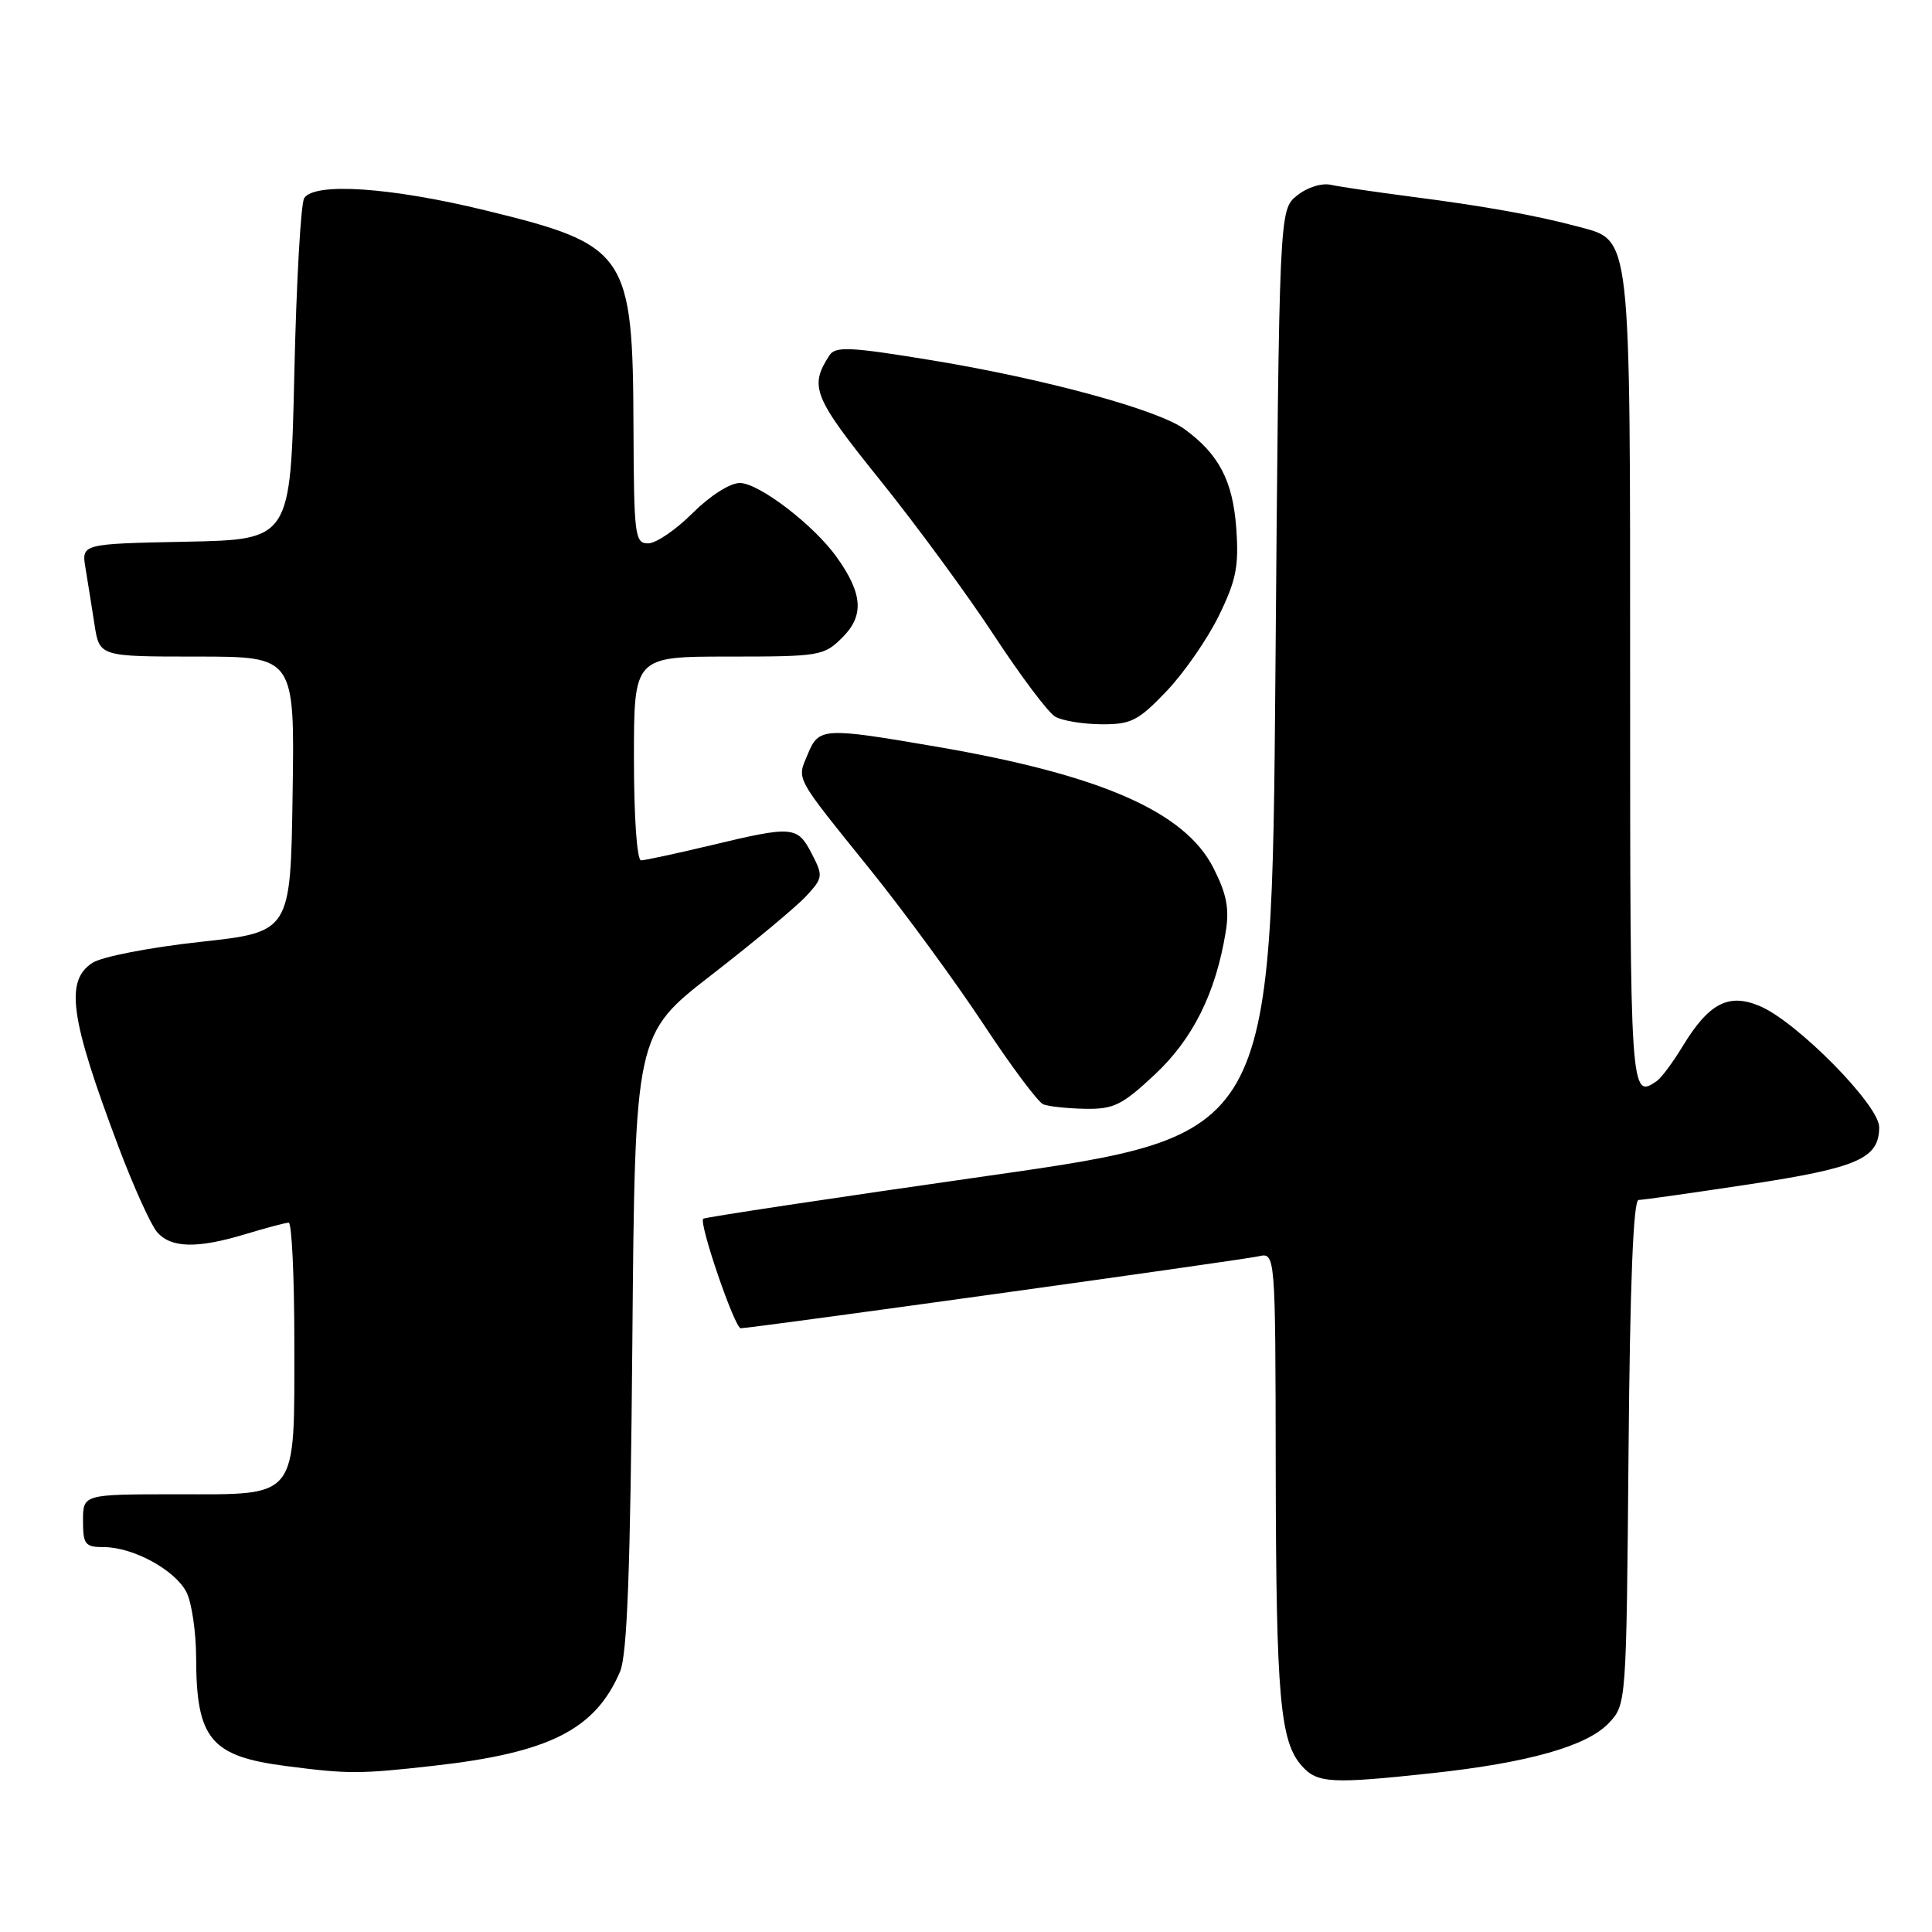 <?xml version="1.0" encoding="UTF-8" standalone="no"?>
<!DOCTYPE svg PUBLIC "-//W3C//DTD SVG 1.1//EN" "http://www.w3.org/Graphics/SVG/1.1/DTD/svg11.dtd" >
<svg xmlns="http://www.w3.org/2000/svg" xmlns:xlink="http://www.w3.org/1999/xlink" version="1.1" viewBox="0 0 256 256">
 <g >
 <path fill="currentColor"
d=" M 189.79 234.95 C 202.54 233.57 210.31 231.36 213.18 228.31 C 215.50 225.84 215.50 225.81 215.79 192.42 C 215.98 170.17 216.42 159.00 217.12 159.00 C 217.69 159.00 224.31 158.06 231.83 156.92 C 246.21 154.73 249.00 153.50 249.00 149.34 C 249.00 146.43 238.04 135.33 233.16 133.30 C 229.02 131.56 226.42 132.93 222.92 138.70 C 221.65 140.79 220.13 142.83 219.55 143.23 C 216.03 145.69 216.00 145.17 216.00 90.45 C 216.00 30.32 216.18 31.93 209.15 30.04 C 203.64 28.56 196.72 27.31 187.00 26.06 C 182.32 25.45 177.53 24.75 176.35 24.49 C 175.12 24.22 173.20 24.83 171.85 25.92 C 169.50 27.82 169.50 27.82 169.00 89.13 C 168.50 150.44 168.50 150.44 131.01 155.79 C 110.39 158.73 93.37 161.30 93.18 161.49 C 92.58 162.08 97.35 176.00 98.15 176.00 C 99.56 176.00 164.48 166.98 166.75 166.47 C 169.00 165.96 169.00 165.96 169.04 194.73 C 169.09 224.95 169.61 230.80 172.53 234.03 C 174.58 236.30 176.44 236.39 189.79 234.95 Z  M 57.50 233.97 C 72.80 232.25 78.87 229.18 82.16 221.50 C 83.11 219.27 83.53 208.03 83.79 177.77 C 84.14 137.04 84.14 137.04 94.32 129.15 C 99.92 124.81 105.55 120.12 106.83 118.73 C 109.06 116.31 109.09 116.07 107.55 113.10 C 105.66 109.45 105.06 109.40 94.19 112.01 C 89.61 113.10 85.45 114.00 84.94 114.00 C 84.40 114.00 84.00 108.22 84.00 100.50 C 84.00 87.00 84.00 87.00 96.55 87.00 C 108.66 87.00 109.18 86.91 111.64 84.45 C 114.52 81.57 114.32 78.66 110.88 73.84 C 107.85 69.58 100.56 64.00 98.03 64.00 C 96.72 64.00 94.08 65.69 91.76 68.00 C 89.56 70.20 86.92 72.00 85.88 72.00 C 84.12 72.00 84.00 71.00 83.94 56.75 C 83.86 33.53 83.13 32.46 64.38 27.89 C 51.82 24.82 41.68 24.13 40.31 26.25 C 39.86 26.94 39.27 37.40 39.00 49.50 C 38.50 71.50 38.50 71.50 24.64 71.78 C 10.79 72.06 10.79 72.06 11.33 75.28 C 11.62 77.05 12.16 80.41 12.52 82.75 C 13.18 87.00 13.18 87.00 26.11 87.00 C 39.05 87.00 39.05 87.00 38.77 105.25 C 38.50 123.50 38.50 123.50 26.50 124.81 C 19.82 125.54 13.50 126.77 12.25 127.58 C 8.58 129.97 9.28 134.91 15.72 152.00 C 17.69 157.22 19.98 162.29 20.81 163.25 C 22.65 165.39 26.14 165.47 32.59 163.51 C 35.29 162.69 37.84 162.02 38.25 162.01 C 38.66 162.00 39.00 169.10 39.00 177.78 C 39.00 198.90 39.69 198.00 23.44 198.00 C 11.00 198.00 11.00 198.00 11.00 201.50 C 11.00 204.65 11.27 205.00 13.75 205.00 C 17.66 205.00 23.25 208.06 24.72 211.00 C 25.41 212.38 25.98 216.28 25.99 219.68 C 26.01 230.45 27.92 232.73 37.98 234.02 C 46.16 235.08 47.67 235.08 57.50 233.97 Z  M 153.01 142.39 C 158.07 137.66 161.09 131.59 162.41 123.50 C 162.92 120.40 162.55 118.48 160.78 115.00 C 157.00 107.55 145.87 102.68 124.15 98.95 C 109.05 96.36 108.50 96.39 107.03 99.94 C 105.59 103.41 105.13 102.59 115.44 115.39 C 119.94 120.99 126.62 130.12 130.30 135.69 C 133.97 141.27 137.55 146.05 138.24 146.33 C 138.93 146.61 141.43 146.88 143.79 146.92 C 147.57 146.99 148.68 146.44 153.01 142.39 Z  M 154.54 91.62 C 156.85 89.21 159.97 84.71 161.49 81.62 C 163.81 76.87 164.17 75.05 163.81 69.98 C 163.35 63.70 161.51 60.18 156.94 56.85 C 153.42 54.29 138.50 50.22 123.66 47.77 C 112.68 45.96 110.70 45.86 109.91 47.08 C 107.20 51.24 107.75 52.60 116.61 63.61 C 121.43 69.60 128.24 78.88 131.75 84.24 C 135.26 89.59 138.89 94.42 139.82 94.96 C 140.74 95.50 143.49 95.95 145.92 95.97 C 149.86 96.00 150.81 95.52 154.54 91.62 Z "/>
</g>
</svg>